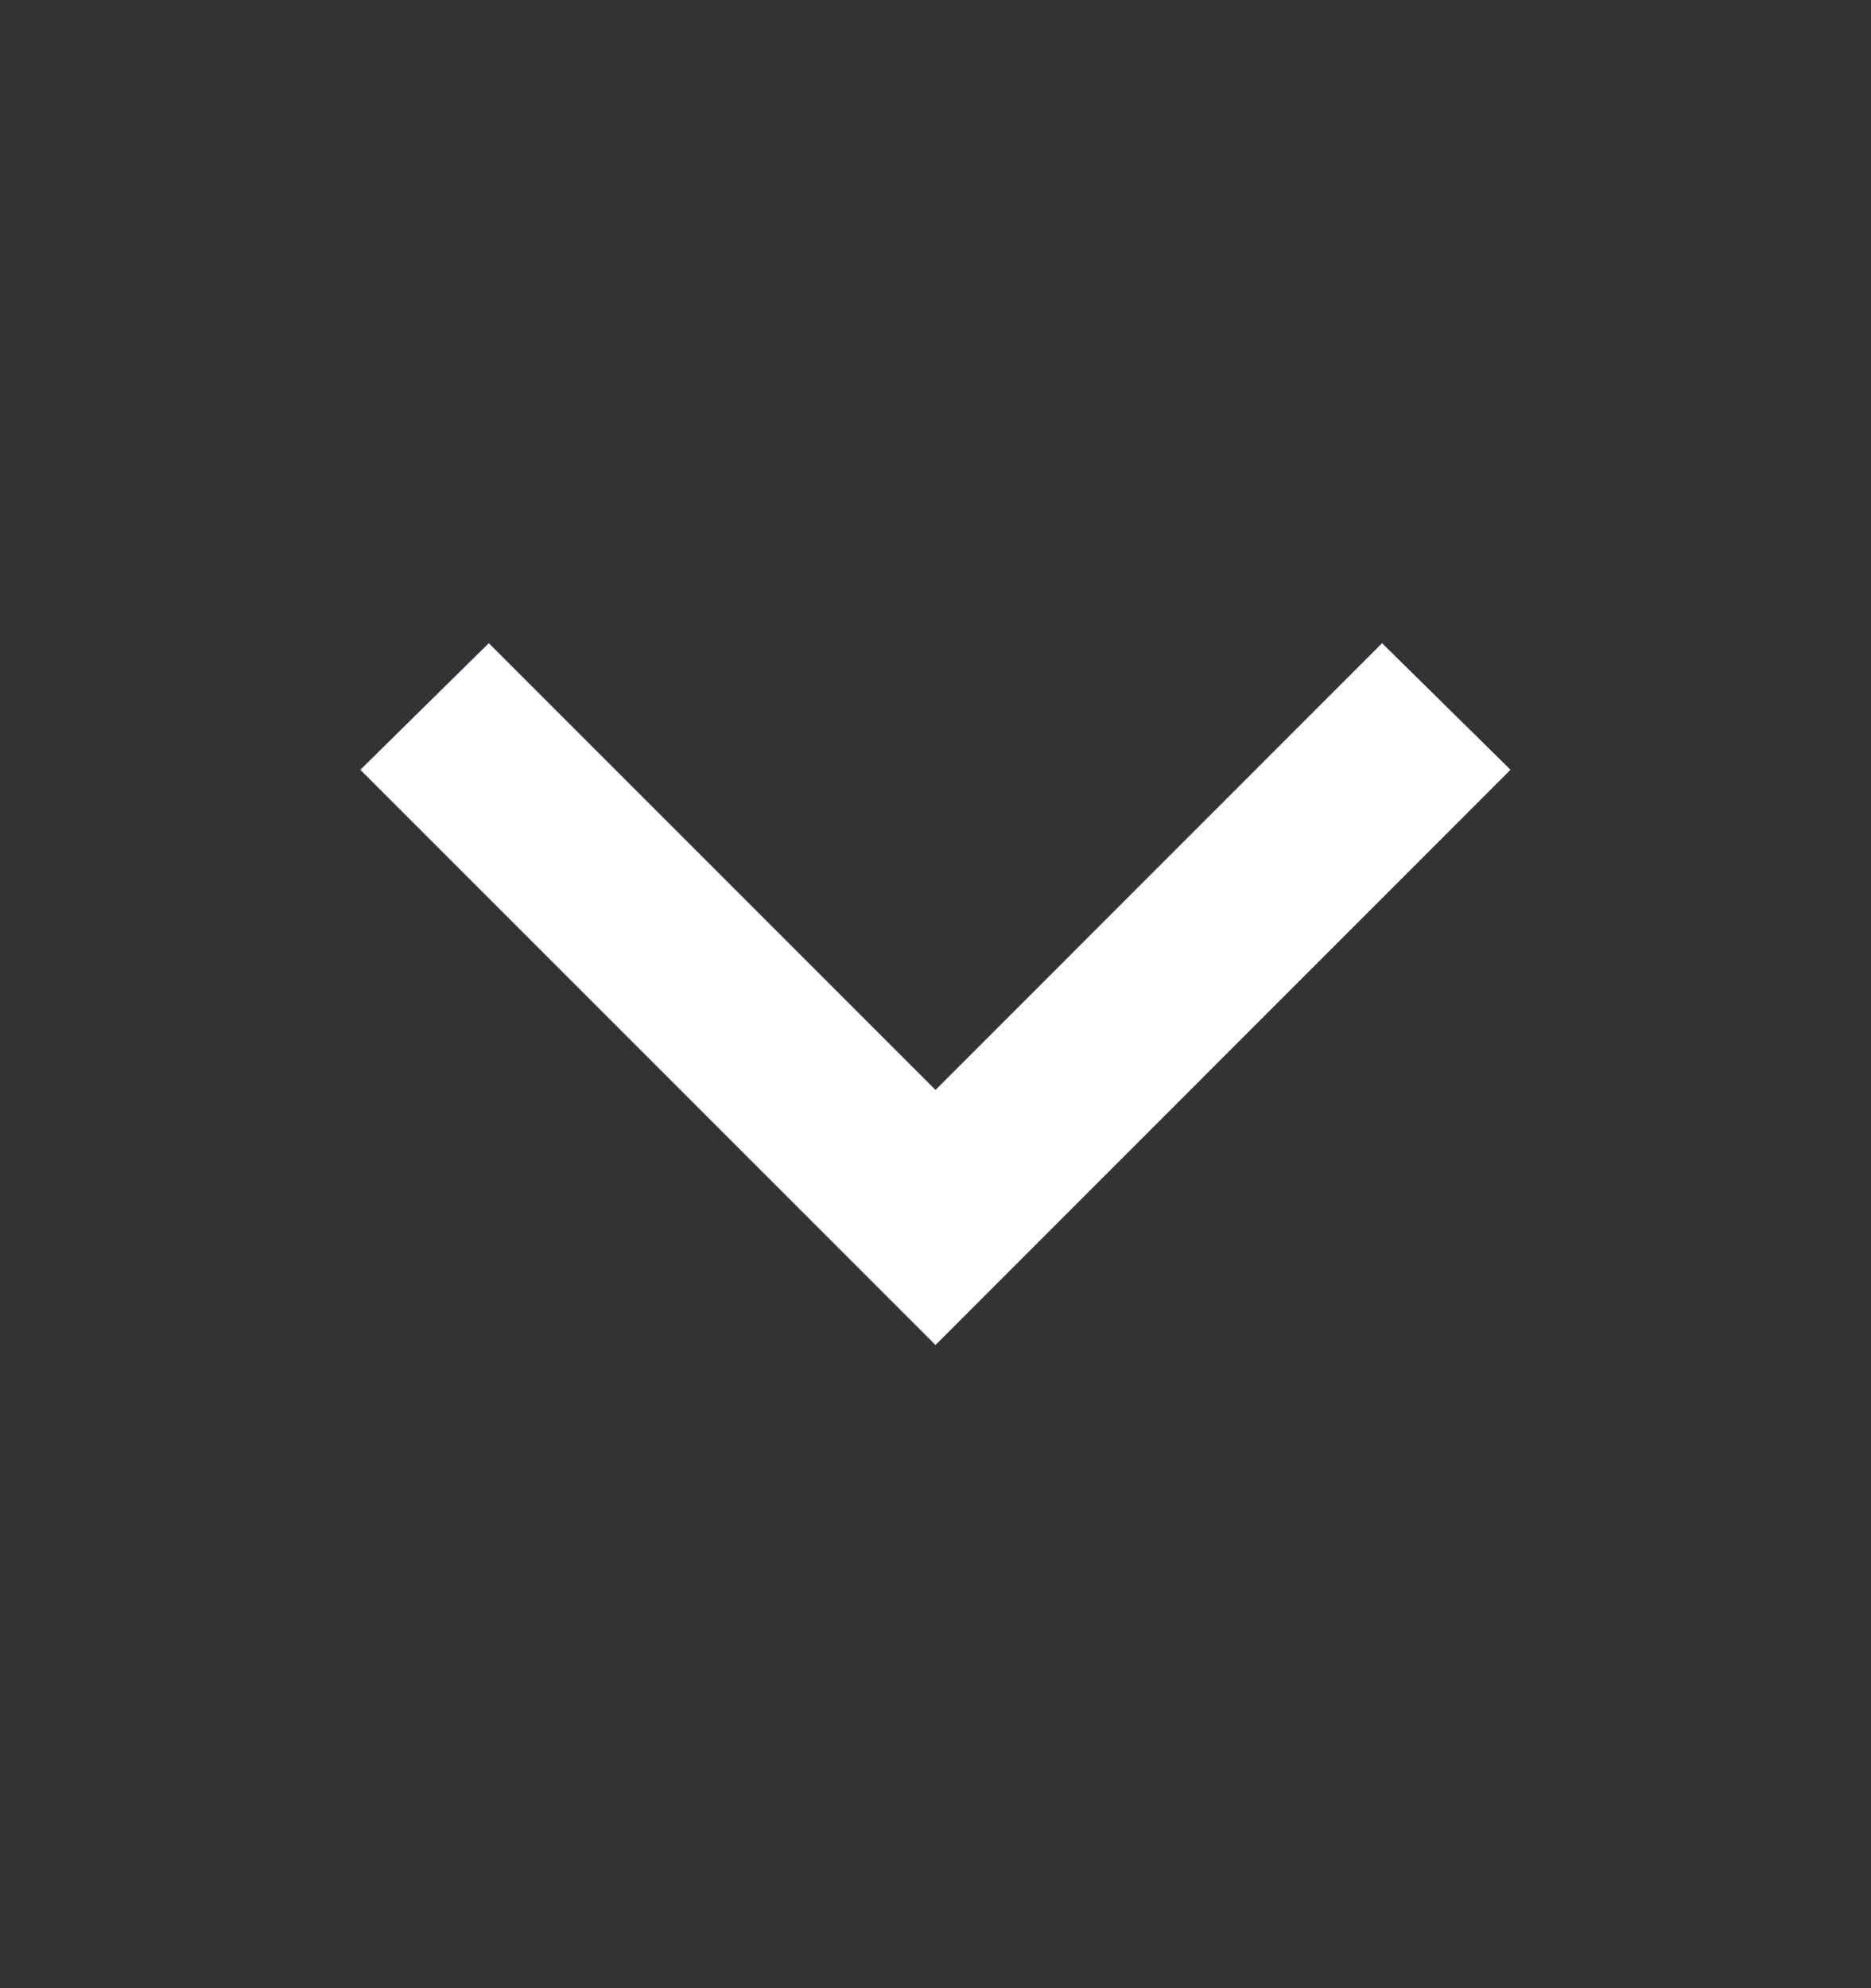 <svg width="16" height="17" viewBox="0 0 16 17" fill="none" xmlns="http://www.w3.org/2000/svg">
<rect x="0" y="0" width="16" height="17" fill="#333333" stroke="none"/>
<path d="M8 9.32L11.819 5.5L12.917 6.582L8 11.5L3.082 6.582L4.18 5.5L8 9.32Z" fill="#6366F1"/>
<path d="M8 9.32L11.819 5.5L12.917 6.582L8 11.5L3.082 6.582L4.18 5.5L8 9.32Z" fill="white"/>
</svg>
